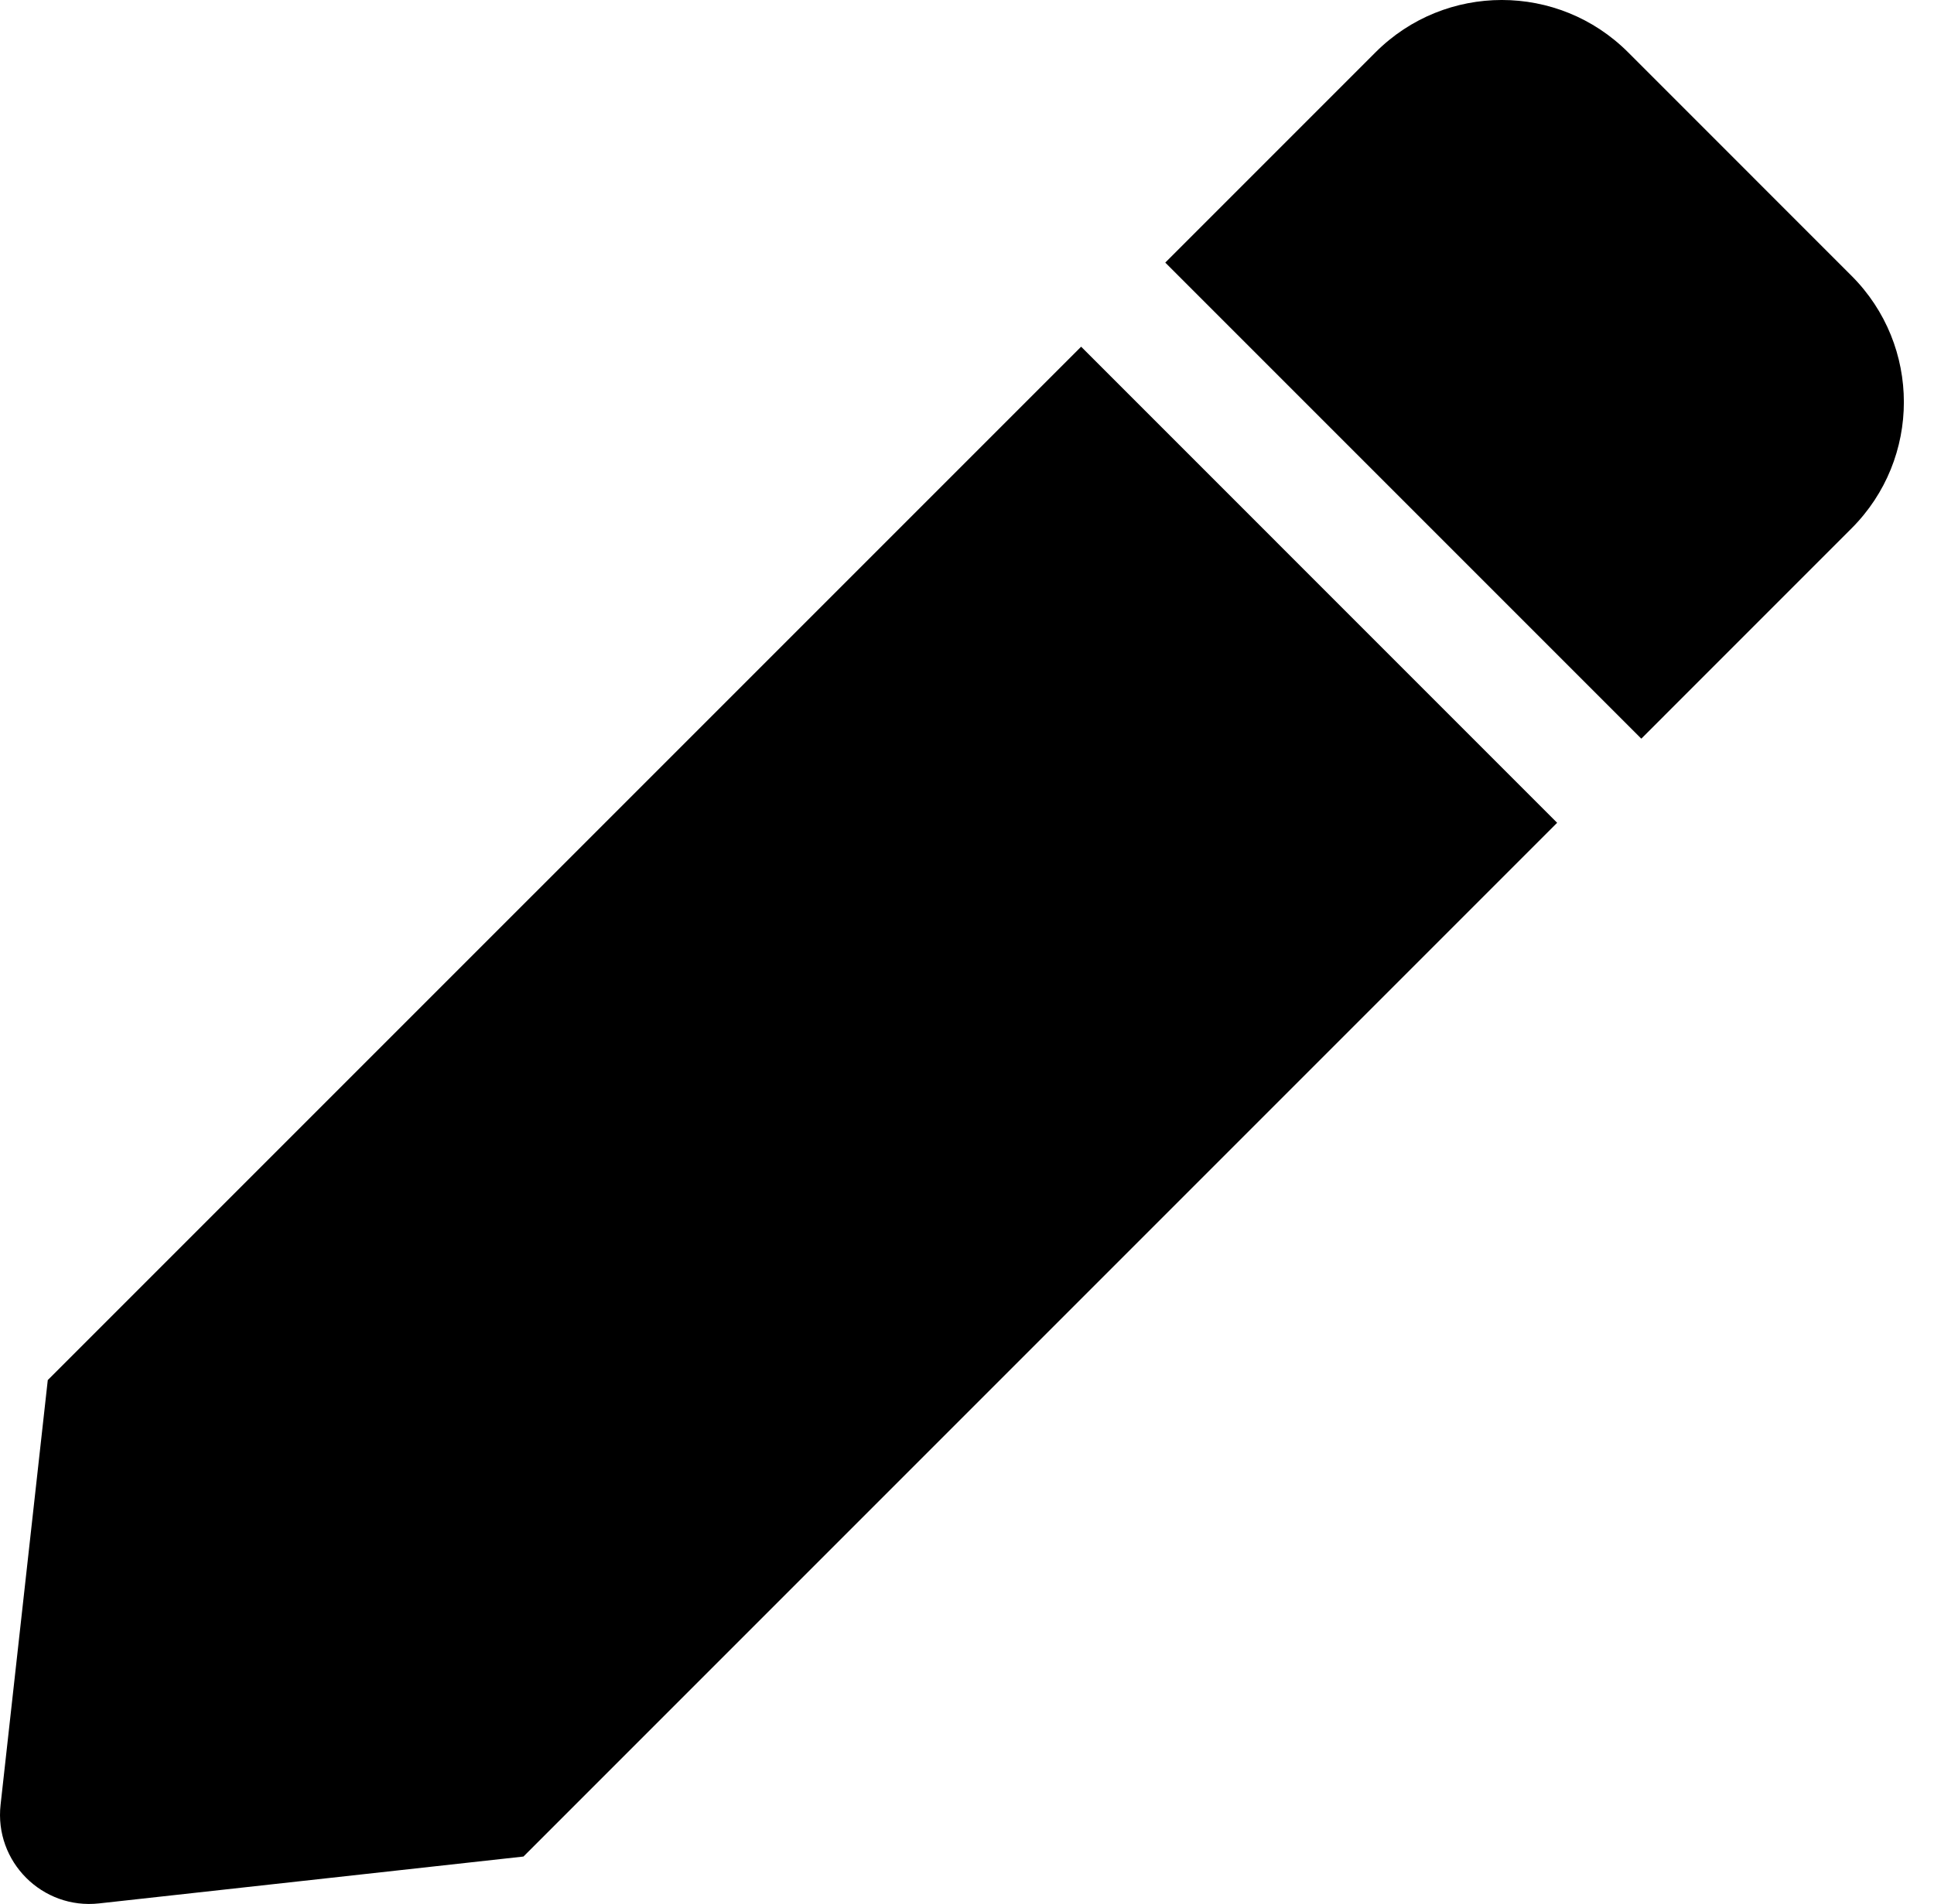 <svg width="64" height="63" viewBox="0 0 64 63" fill="none" xmlns="http://www.w3.org/2000/svg">
<path d="M35.777 11.472L51.529 27.225L17.323 61.431L3.278 62.982C1.398 63.19 -0.191 61.6 0.019 59.72L1.581 45.665L35.777 11.472ZM61.272 9.127L53.876 1.73C51.569 -0.577 47.827 -0.577 45.52 1.73L38.561 8.689L54.314 24.442L61.272 17.483C63.58 15.175 63.58 11.434 61.272 9.127Z" fill="black"/>
</svg>

